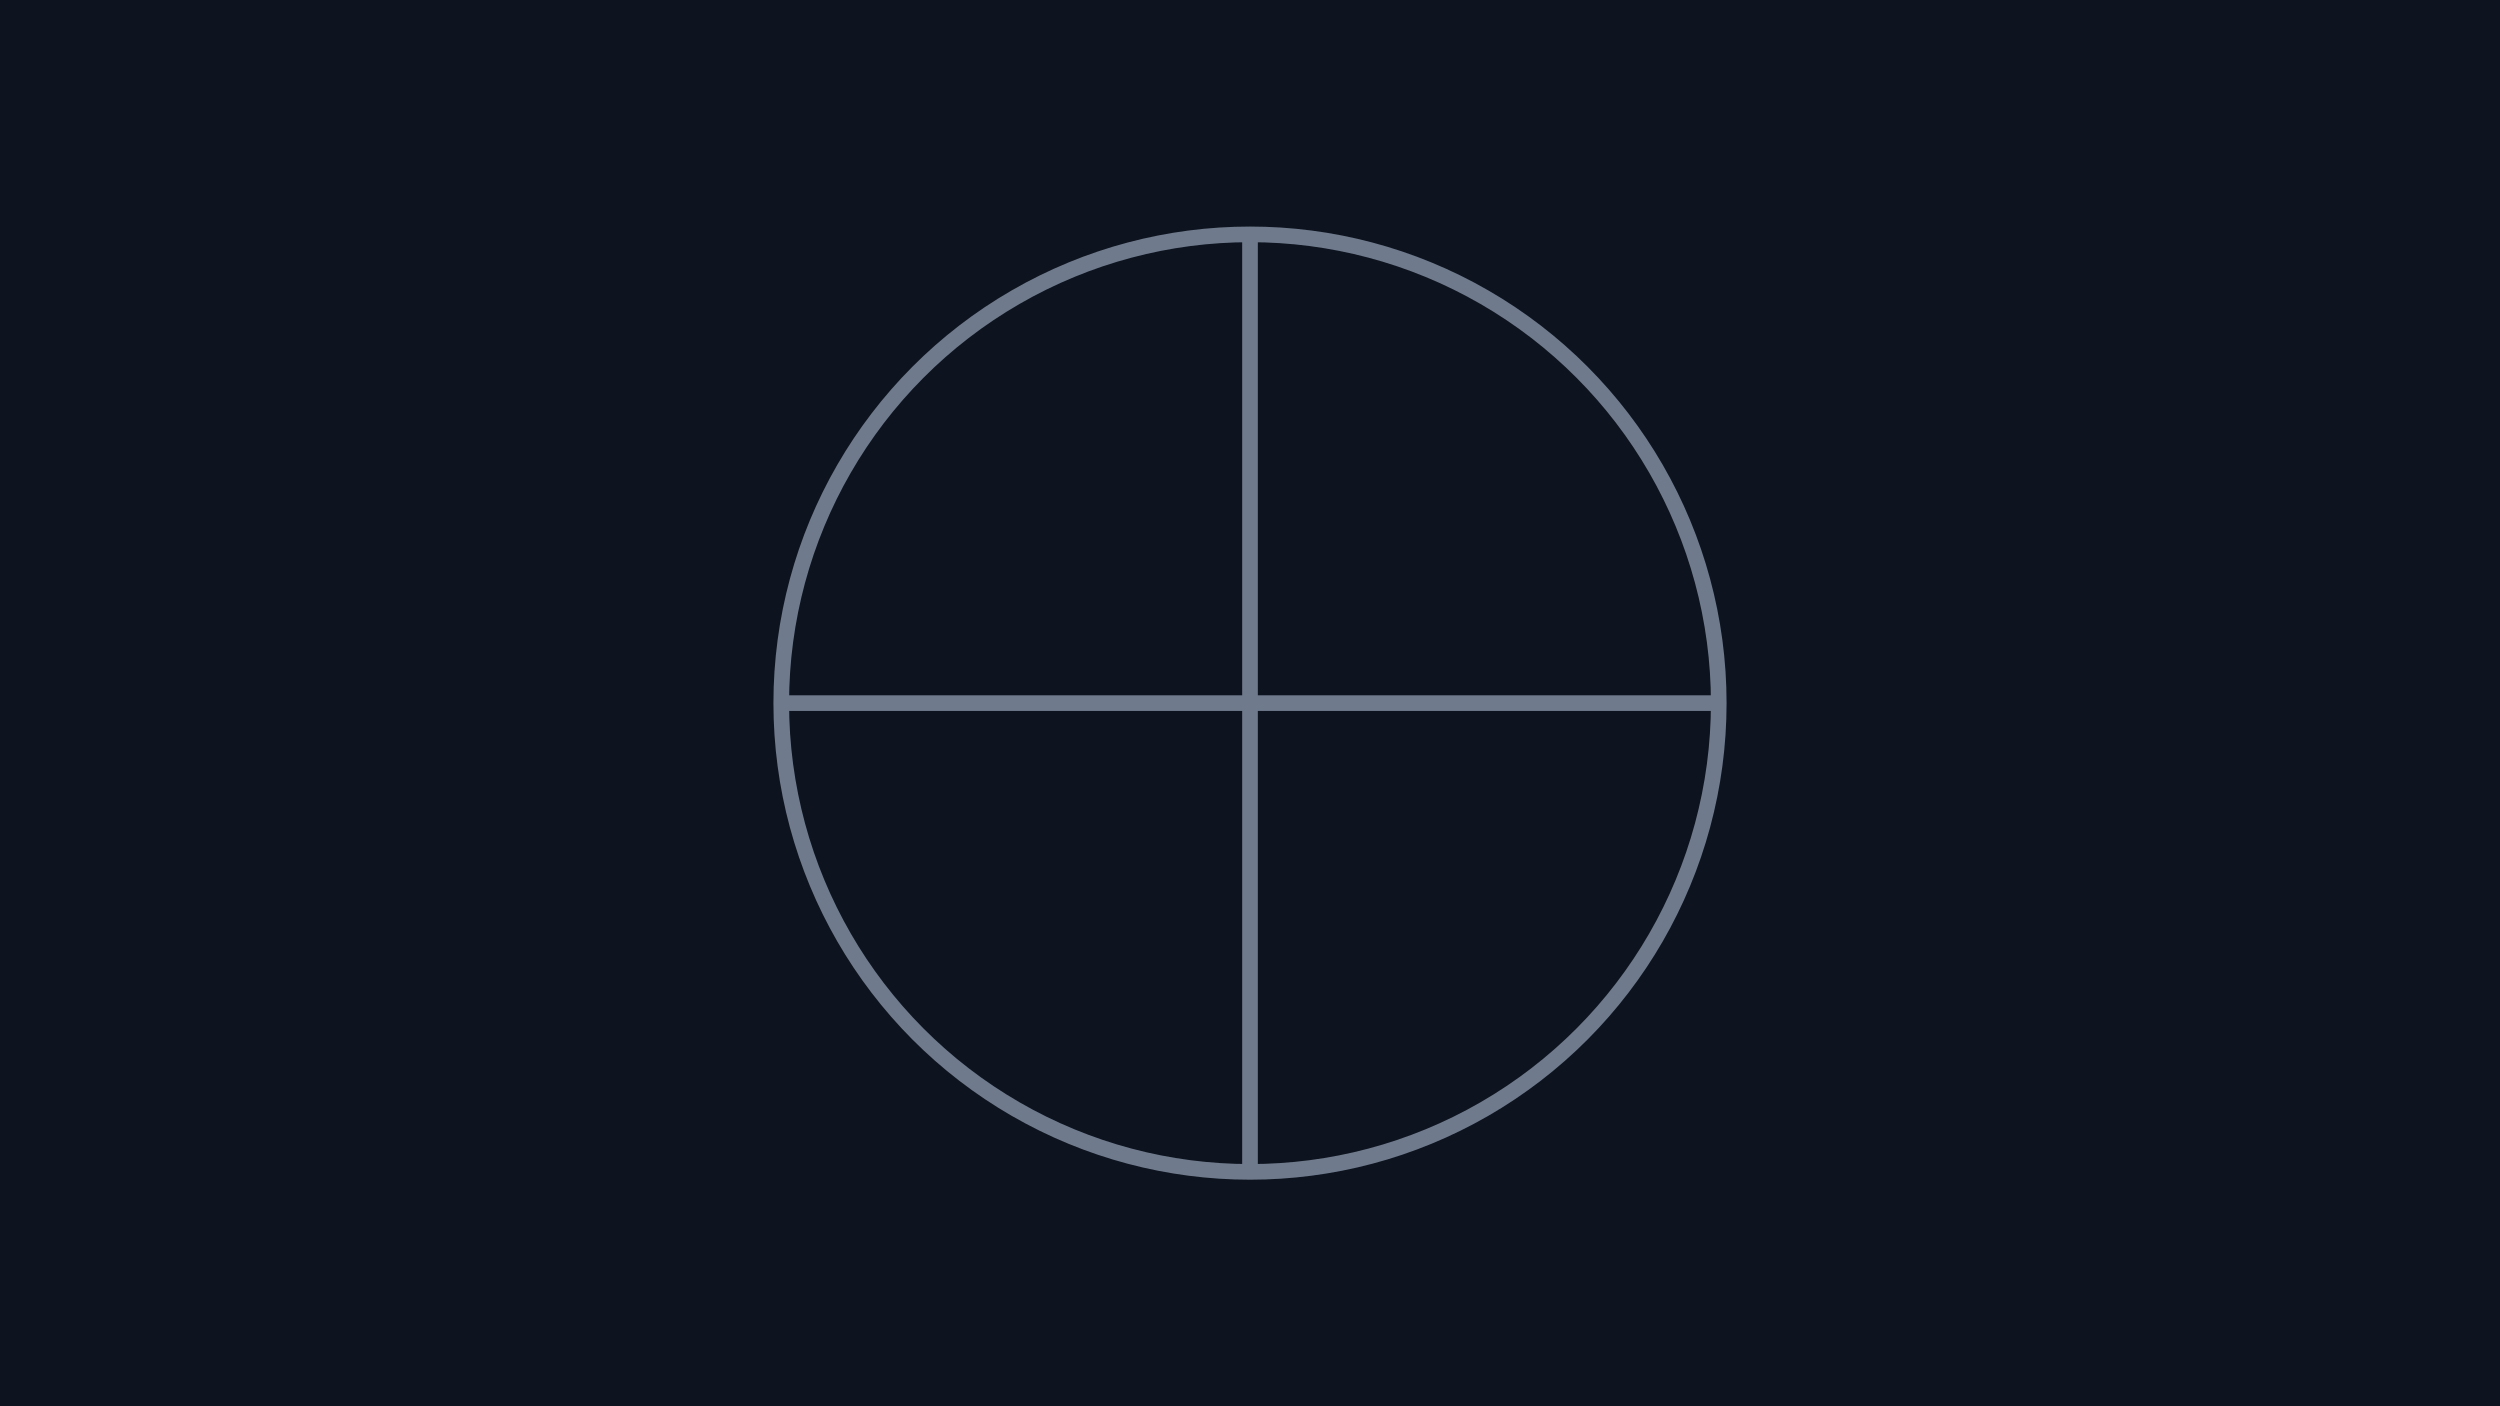 <!-- portfolio/assets/thumbs/semantic.svg (image/svg+xml) -->
<!-- /portfolio/assets/thumbs/semantic.svg (NEW) -->
<svg xmlns="http://www.w3.org/2000/svg" width="640" height="360" viewBox="0 0 640 360">
  <rect width="640" height="360" fill="#0e141f"/>
  <circle cx="320" cy="180" r="120" fill="none" stroke="#6f7b8d" stroke-width="4"/>
  <path d="M320 60 L320 300 M200 180 L440 180" stroke="#6f7b8d" stroke-width="4"/>
</svg>